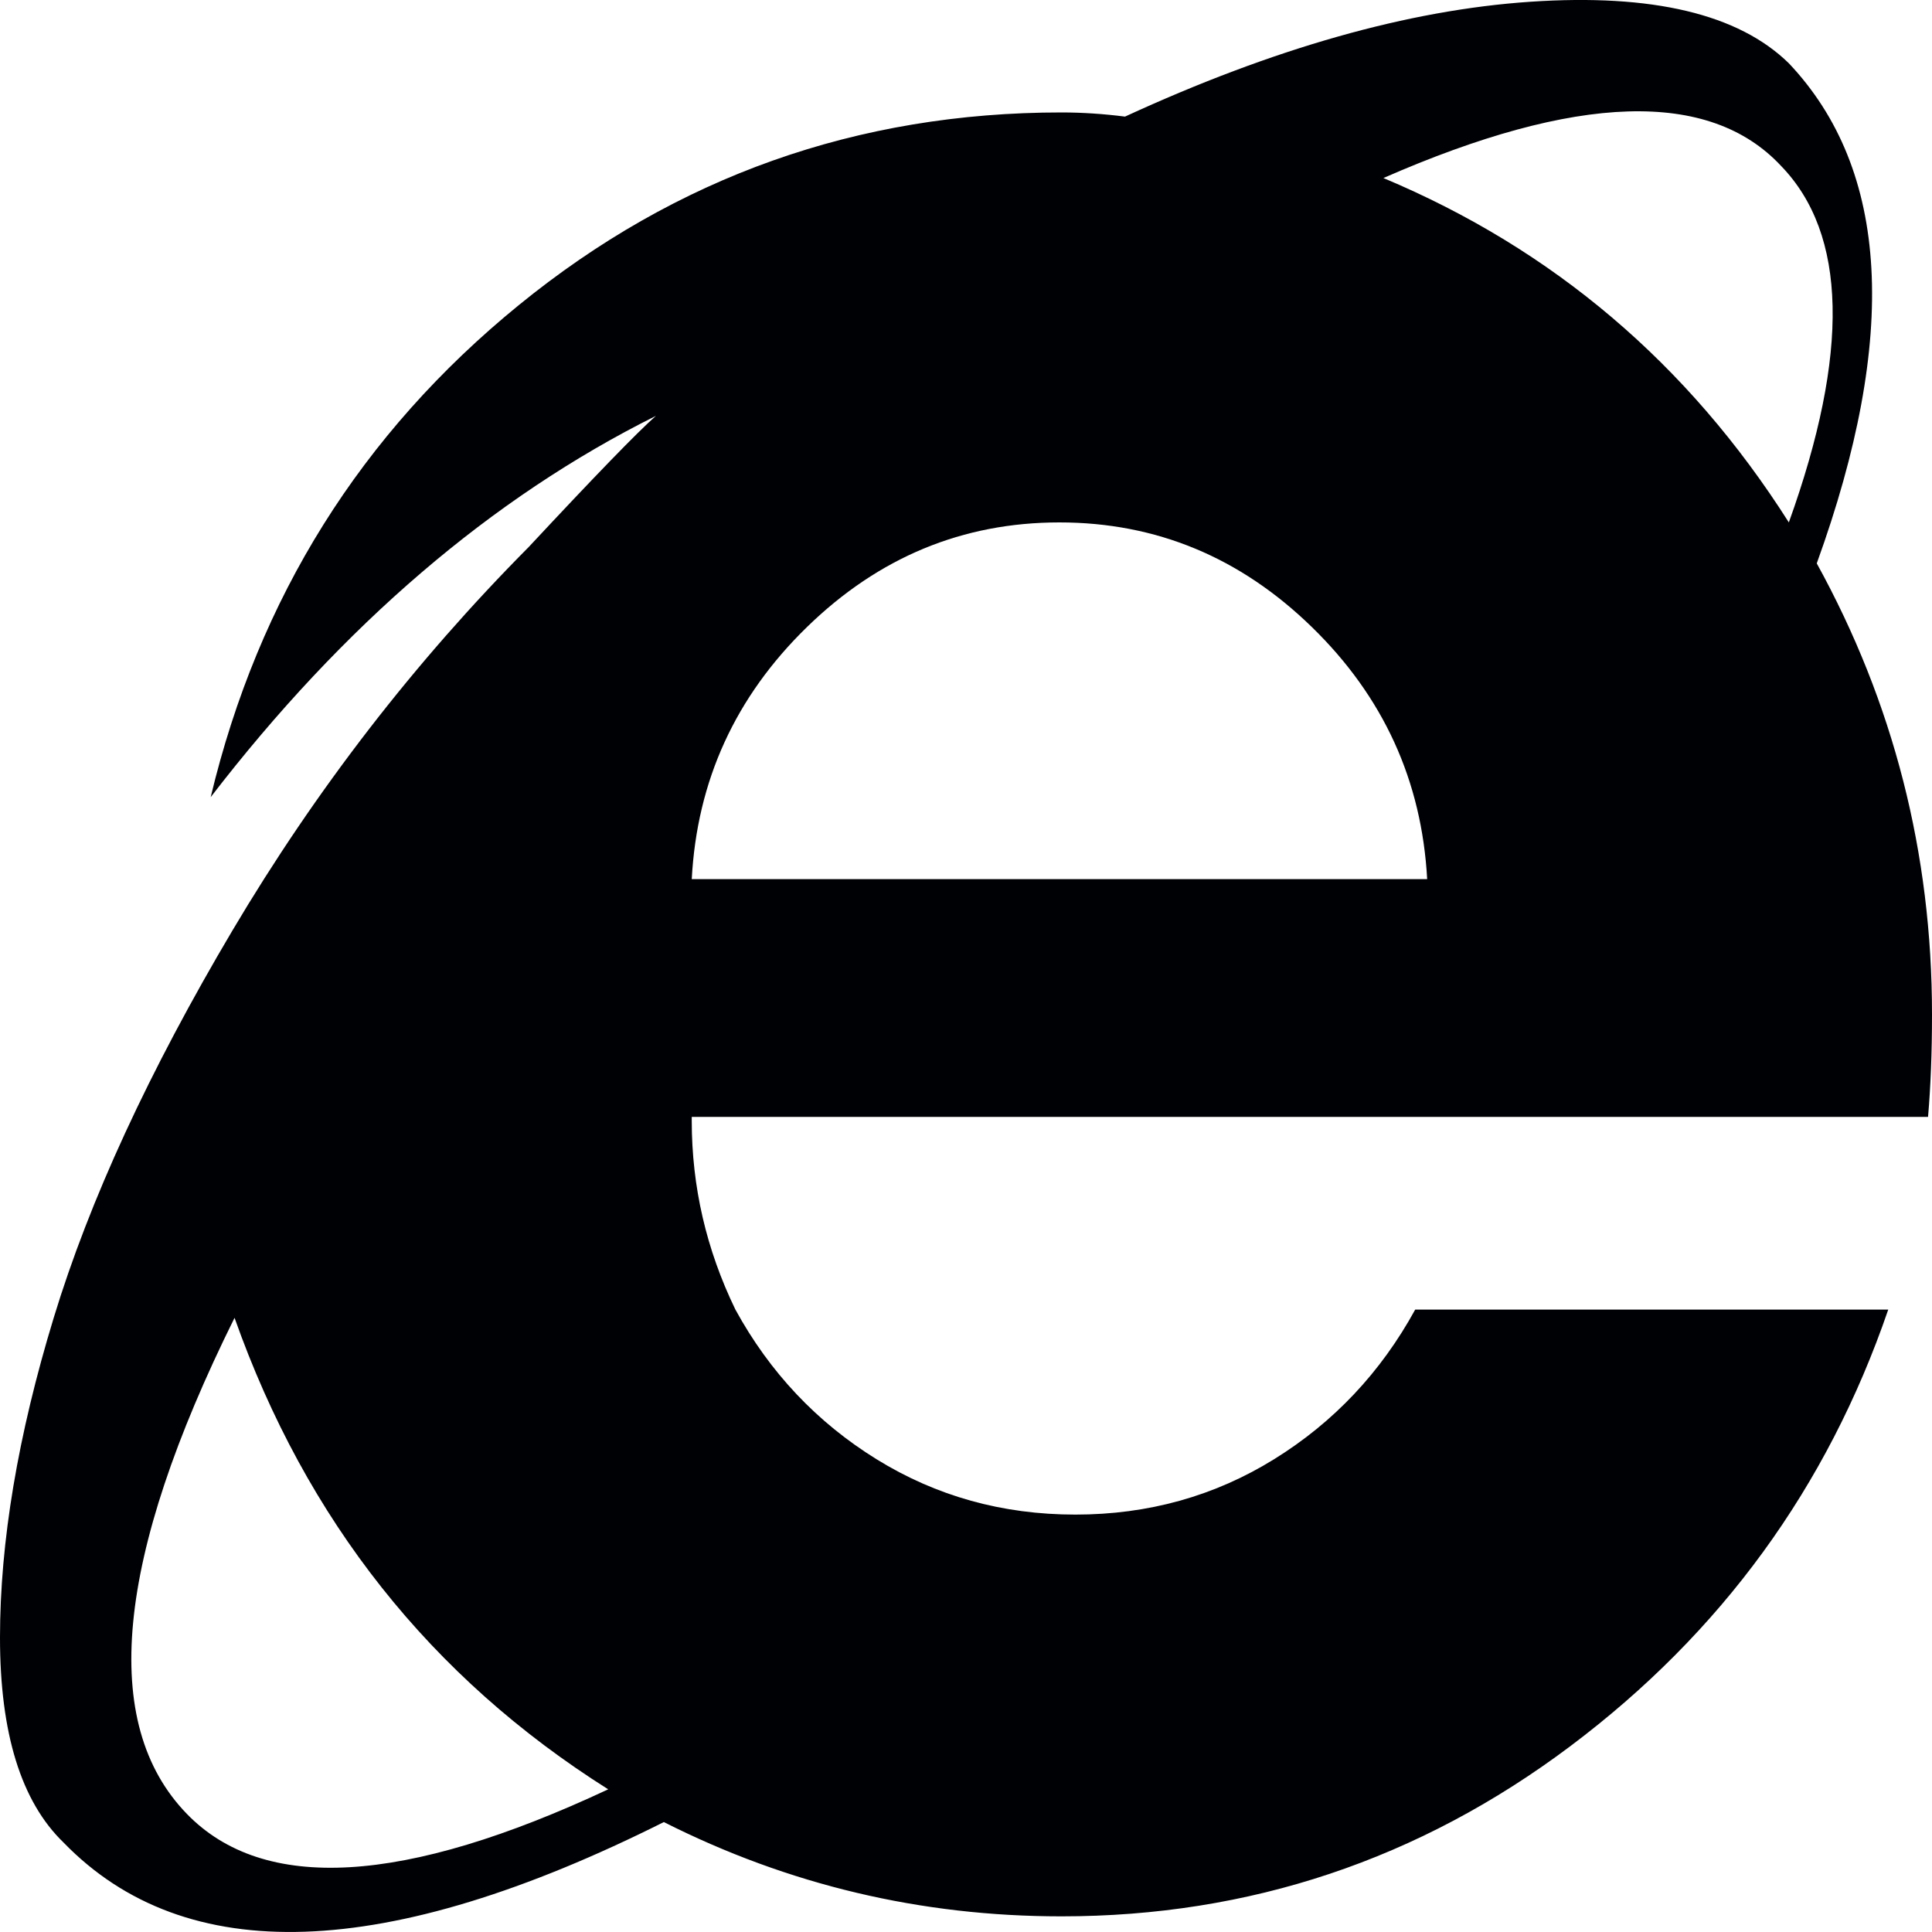 <?xml version="1.0" encoding="UTF-8"?>
<svg width="20px" height="20px" viewBox="0 0 20 20" version="1.1" xmlns="http://www.w3.org/2000/svg" xmlns:xlink="http://www.w3.org/1999/xlink">
    <!-- Generator: Sketch 43.2 (39069) - http://www.bohemiancoding.com/sketch -->
    <title>icon-edge</title>
    <desc>Created with Sketch.</desc>
    <defs></defs>
    <g id="Icons-" stroke="none" stroke-width="1" fill="none" fill-rule="evenodd">
        <g id="icon-edge" fill="#000105">
            <path d="M14.321,1.843 C16.076,2.579 17.476,3.767 18.518,5.408 C19.149,3.654 19.122,2.423 18.436,1.716 C17.696,0.924 16.323,0.966 14.321,1.843 Z M14.774,9.101 C14.718,8.082 14.321,7.212 13.58,6.491 C12.839,5.769 11.968,5.408 10.967,5.408 C9.965,5.408 9.095,5.769 8.354,6.491 C7.613,7.212 7.215,8.082 7.161,9.101 L14.774,9.101 Z M6.296,18.523 C4.458,17.363 3.169,15.736 2.428,13.642 C1.193,16.132 1.029,17.844 1.934,18.777 C2.73,19.598 4.183,19.513 6.296,18.523 Z M7.161,11.562 L7.161,11.604 C7.161,12.283 7.311,12.935 7.613,13.557 C7.969,14.208 8.457,14.724 9.074,15.106 C9.692,15.488 10.377,15.679 11.132,15.679 C11.886,15.679 12.572,15.488 13.189,15.106 C13.806,14.724 14.293,14.208 14.65,13.557 L19.547,13.557 C18.916,15.397 17.819,16.903 16.255,18.077 C14.691,19.251 12.935,19.838 10.988,19.838 C9.533,19.838 8.162,19.513 6.872,18.862 C3.992,20.305 1.92,20.375 0.658,19.074 C0.219,18.65 0,17.943 0,16.952 C0,15.962 0.185,14.859 0.556,13.642 C0.926,12.426 1.543,11.089 2.407,9.631 C3.271,8.174 4.293,6.851 5.473,5.663 C6.159,4.927 6.598,4.474 6.79,4.305 C5.089,5.153 3.553,6.469 2.181,8.252 C2.675,6.187 3.738,4.489 5.37,3.159 C7.002,1.829 8.875,1.164 10.988,1.164 C11.207,1.164 11.426,1.179 11.646,1.207 C13.182,0.5 14.581,0.103 15.844,0.018 C17.105,-0.067 17.997,0.145 18.518,0.655 C19.561,1.758 19.657,3.484 18.807,5.832 C19.602,7.276 20,8.832 20,10.501 C20,10.897 19.986,11.251 19.959,11.562 L7.161,11.562 L7.161,11.562 Z" id="Fill-1"></path>
        </g>
    </g>
</svg>